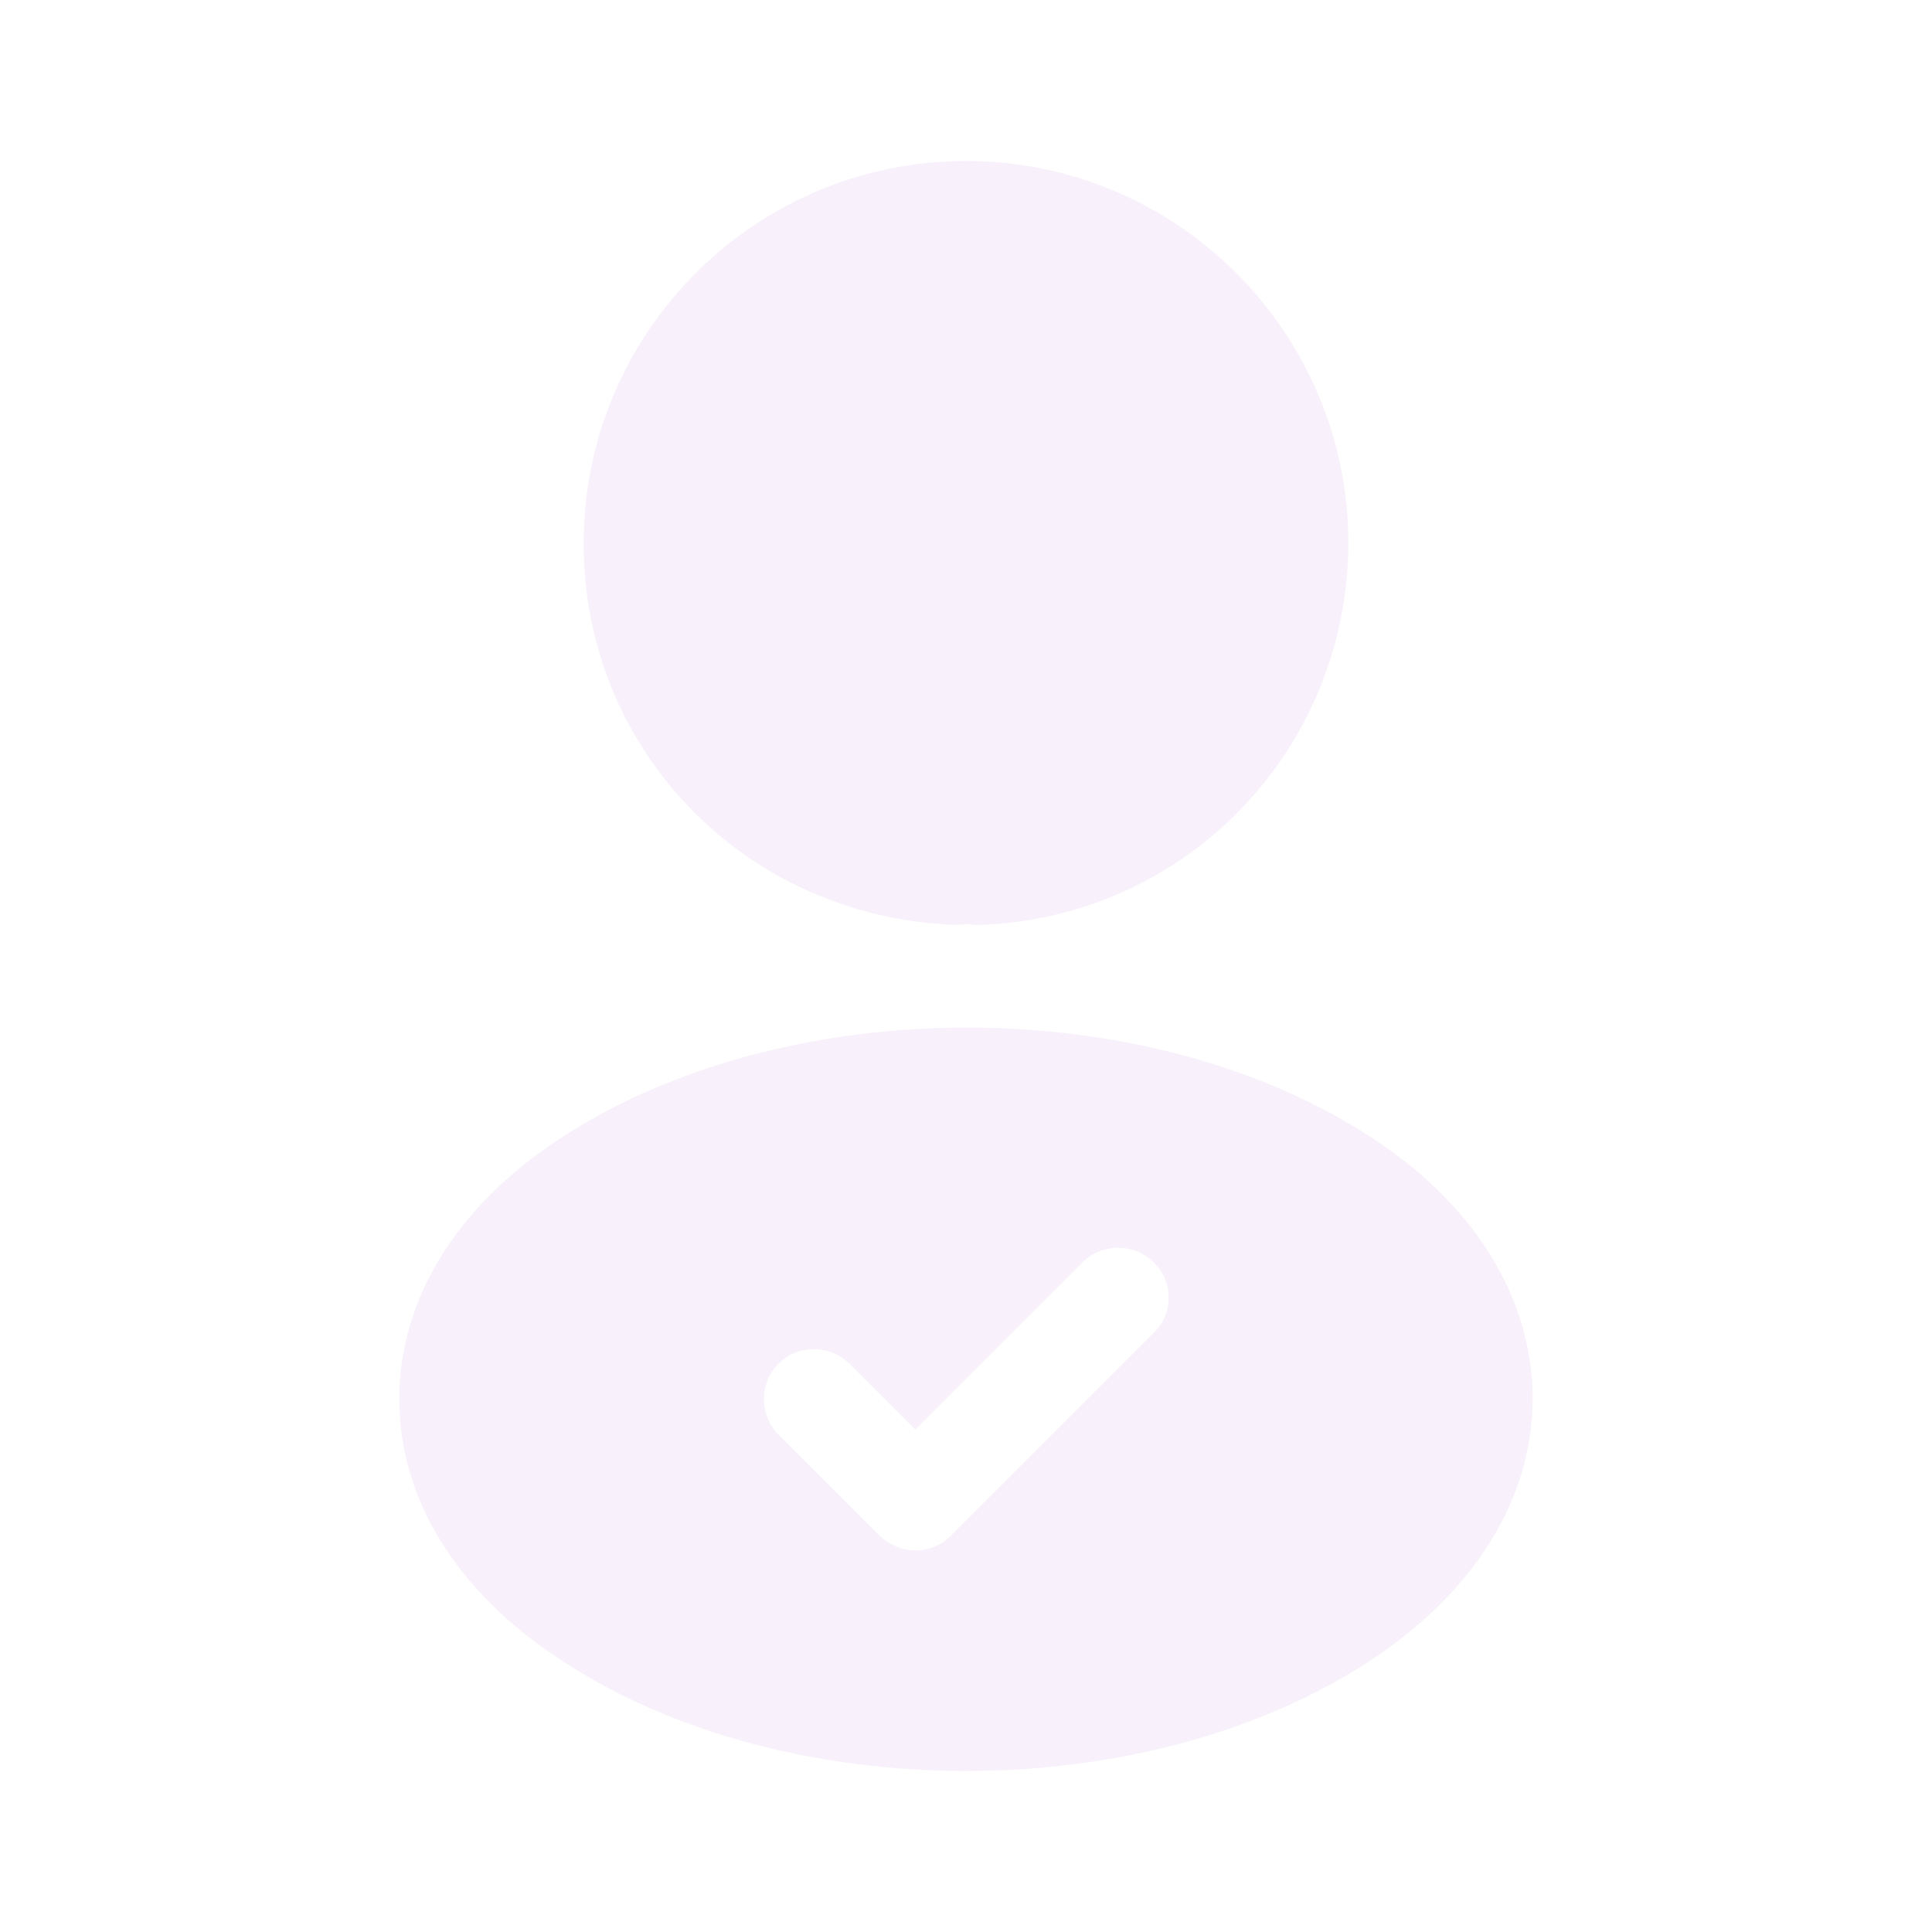 <svg width="200" height="200" viewBox="0 0 200 200" fill="none" xmlns="http://www.w3.org/2000/svg">
<g opacity="0.1">
<path d="M100 16.667C78.167 16.667 60.417 34.417 60.417 56.25C60.417 77.667 77.167 95 99 95.75C99.667 95.667 100.333 95.667 100.833 95.75C101 95.75 101.083 95.75 101.25 95.75C101.333 95.75 101.333 95.75 101.417 95.75C122.75 95 139.5 77.667 139.583 56.25C139.583 34.417 121.833 16.667 100 16.667Z" fill="#B66AD0"/>
<path d="M142.333 118C119.083 102.5 81.167 102.5 57.75 118C47.167 125 41.333 134.583 41.333 144.833C41.333 155.083 47.167 164.583 57.667 171.583C69.333 179.417 84.667 183.333 100 183.333C115.333 183.333 130.667 179.417 142.333 171.583C152.833 164.5 158.667 155 158.667 144.667C158.583 134.5 152.833 124.917 142.333 118ZM119.417 138L98.417 159C97.417 160 96.083 160.5 94.75 160.5C93.417 160.5 92.083 159.917 91.083 159L80.583 148.5C78.583 146.5 78.583 143.167 80.583 141.167C82.583 139.167 85.917 139.167 87.917 141.167L94.75 148L112.083 130.667C114.083 128.667 117.417 128.667 119.417 130.667C121.5 132.667 121.5 136 119.417 138Z" fill="#B66AD0"/>
</g>
</svg>
